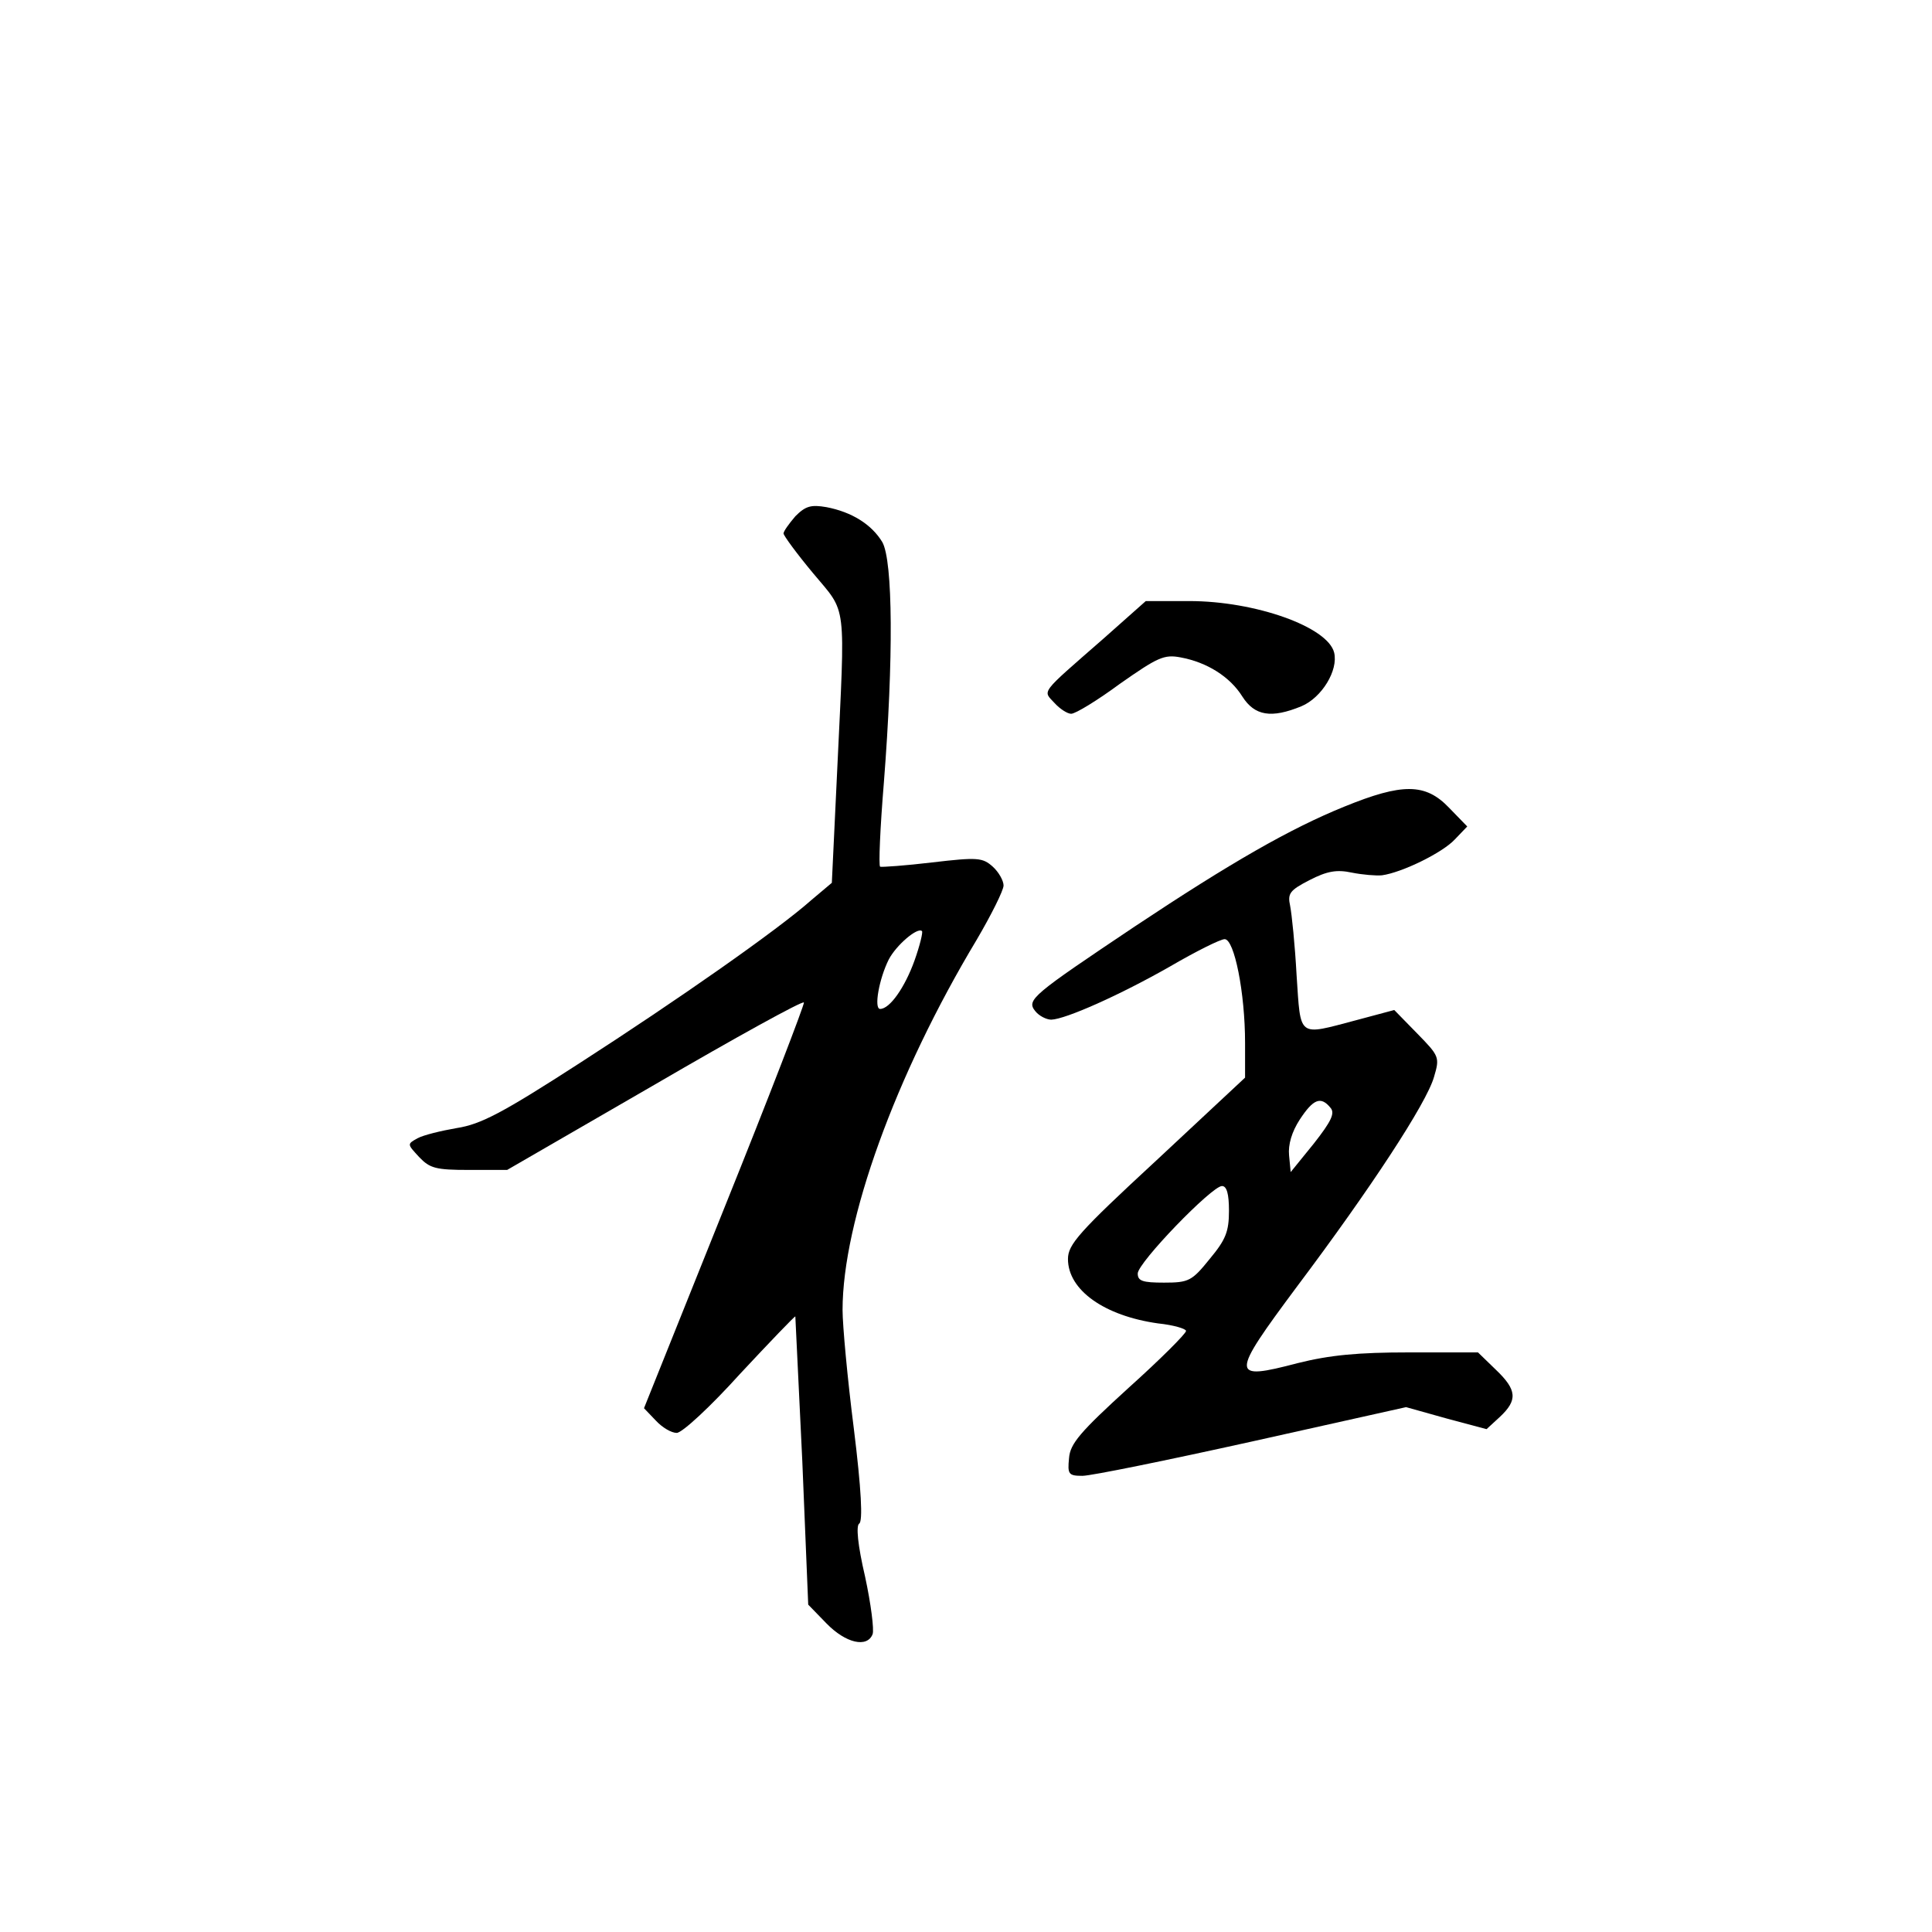 <?xml version="1.0" standalone="no"?>
<!DOCTYPE svg PUBLIC "-//W3C//DTD SVG 20010904//EN"
 "http://www.w3.org/TR/2001/REC-SVG-20010904/DTD/svg10.dtd">
<svg version="1.0" xmlns="http://www.w3.org/2000/svg"
 width="360pt" height="360pt" viewBox="0 0 360 360"
 preserveAspectRatio="xMidYMid meet">
<g transform="translate(0,360) scale(0.1,-0.1)"
fill="#000000" stroke="none">
<path d="M1482 2638 c-12 -14 -22 -28 -22 -32 0 -4 25 -38 55 -74 64 -77 60
-47 45 -367 l-10 -210 -38 -32 c-63 -56 -249 -186 -432 -304 -144 -93 -184
-114 -229 -121 -29 -5 -62 -13 -73 -19 -20 -11 -19 -11 3 -35 20 -21 31 -24
93 -24 l71 0 275 159 c151 88 276 157 278 153 1 -4 -65 -176 -148 -382 l-150
-374 22 -23 c12 -13 29 -23 39 -23 10 0 63 49 118 110 56 60 102 108 103 107
0 -1 6 -122 13 -270 l11 -267 34 -35 c36 -37 76 -46 86 -20 3 8 -3 56 -14 107
-14 60 -17 95 -11 99 7 4 4 64 -10 177 -12 94 -21 193 -21 221 0 165 98 437
250 690 27 46 50 92 50 101 0 9 -9 25 -20 35 -19 17 -28 18 -113 8 -50 -6 -94
-9 -97 -8 -3 2 0 72 7 157 18 230 17 413 -3 448 -20 33 -57 56 -104 65 -29 5
-39 2 -58 -17z m222 -828 c-18 -50 -46 -90 -64 -90 -12 0 -2 56 16 92 14 27
54 61 62 53 2 -2 -4 -27 -14 -55z"/>
<path d="M2055 2409 c-119 -104 -112 -95 -90 -119 10 -11 24 -20 31 -20 8 0
49 25 91 56 70 49 82 55 113 49 49 -9 92 -36 115 -73 23 -36 54 -41 110 -18
38 16 69 67 61 100 -12 48 -147 96 -270 96 l-81 0 -80 -71z"/>
<path d="M2505 2097 c-101 -41 -211 -104 -390 -223 -191 -128 -203 -137 -186
-158 7 -9 21 -16 30 -16 27 1 128 46 221 99 48 28 94 51 102 51 18 0 38 -100
38 -193 l0 -65 -165 -154 c-145 -134 -165 -157 -165 -184 0 -58 68 -106 168
-120 29 -3 52 -10 52 -14 0 -5 -48 -53 -107 -106 -90 -82 -109 -104 -111 -131
-3 -30 -1 -33 25 -33 16 0 158 29 316 64 l287 64 75 -21 75 -20 25 23 c33 31
32 50 -8 88 l-33 32 -128 0 c-96 0 -148 -5 -208 -20 -126 -33 -126 -25 -1 143
136 181 241 341 255 390 11 37 10 39 -31 81 l-43 44 -71 -19 c-110 -29 -103
-34 -111 84 -3 56 -9 114 -12 129 -5 23 -1 29 36 48 33 17 51 20 79 14 20 -4
45 -6 56 -5 37 5 113 42 136 67 l23 24 -34 35 c-44 46 -87 46 -195 2z m-26
-561 c9 -10 2 -25 -31 -67 l-43 -53 -3 31 c-2 20 5 44 20 67 25 38 39 44 57
22z m-189 -192 c0 -39 -6 -54 -36 -90 -33 -41 -39 -44 -85 -44 -40 0 -49 3
-49 17 0 20 138 163 157 163 9 0 13 -15 13 -46z"/>
</g>
</svg>
